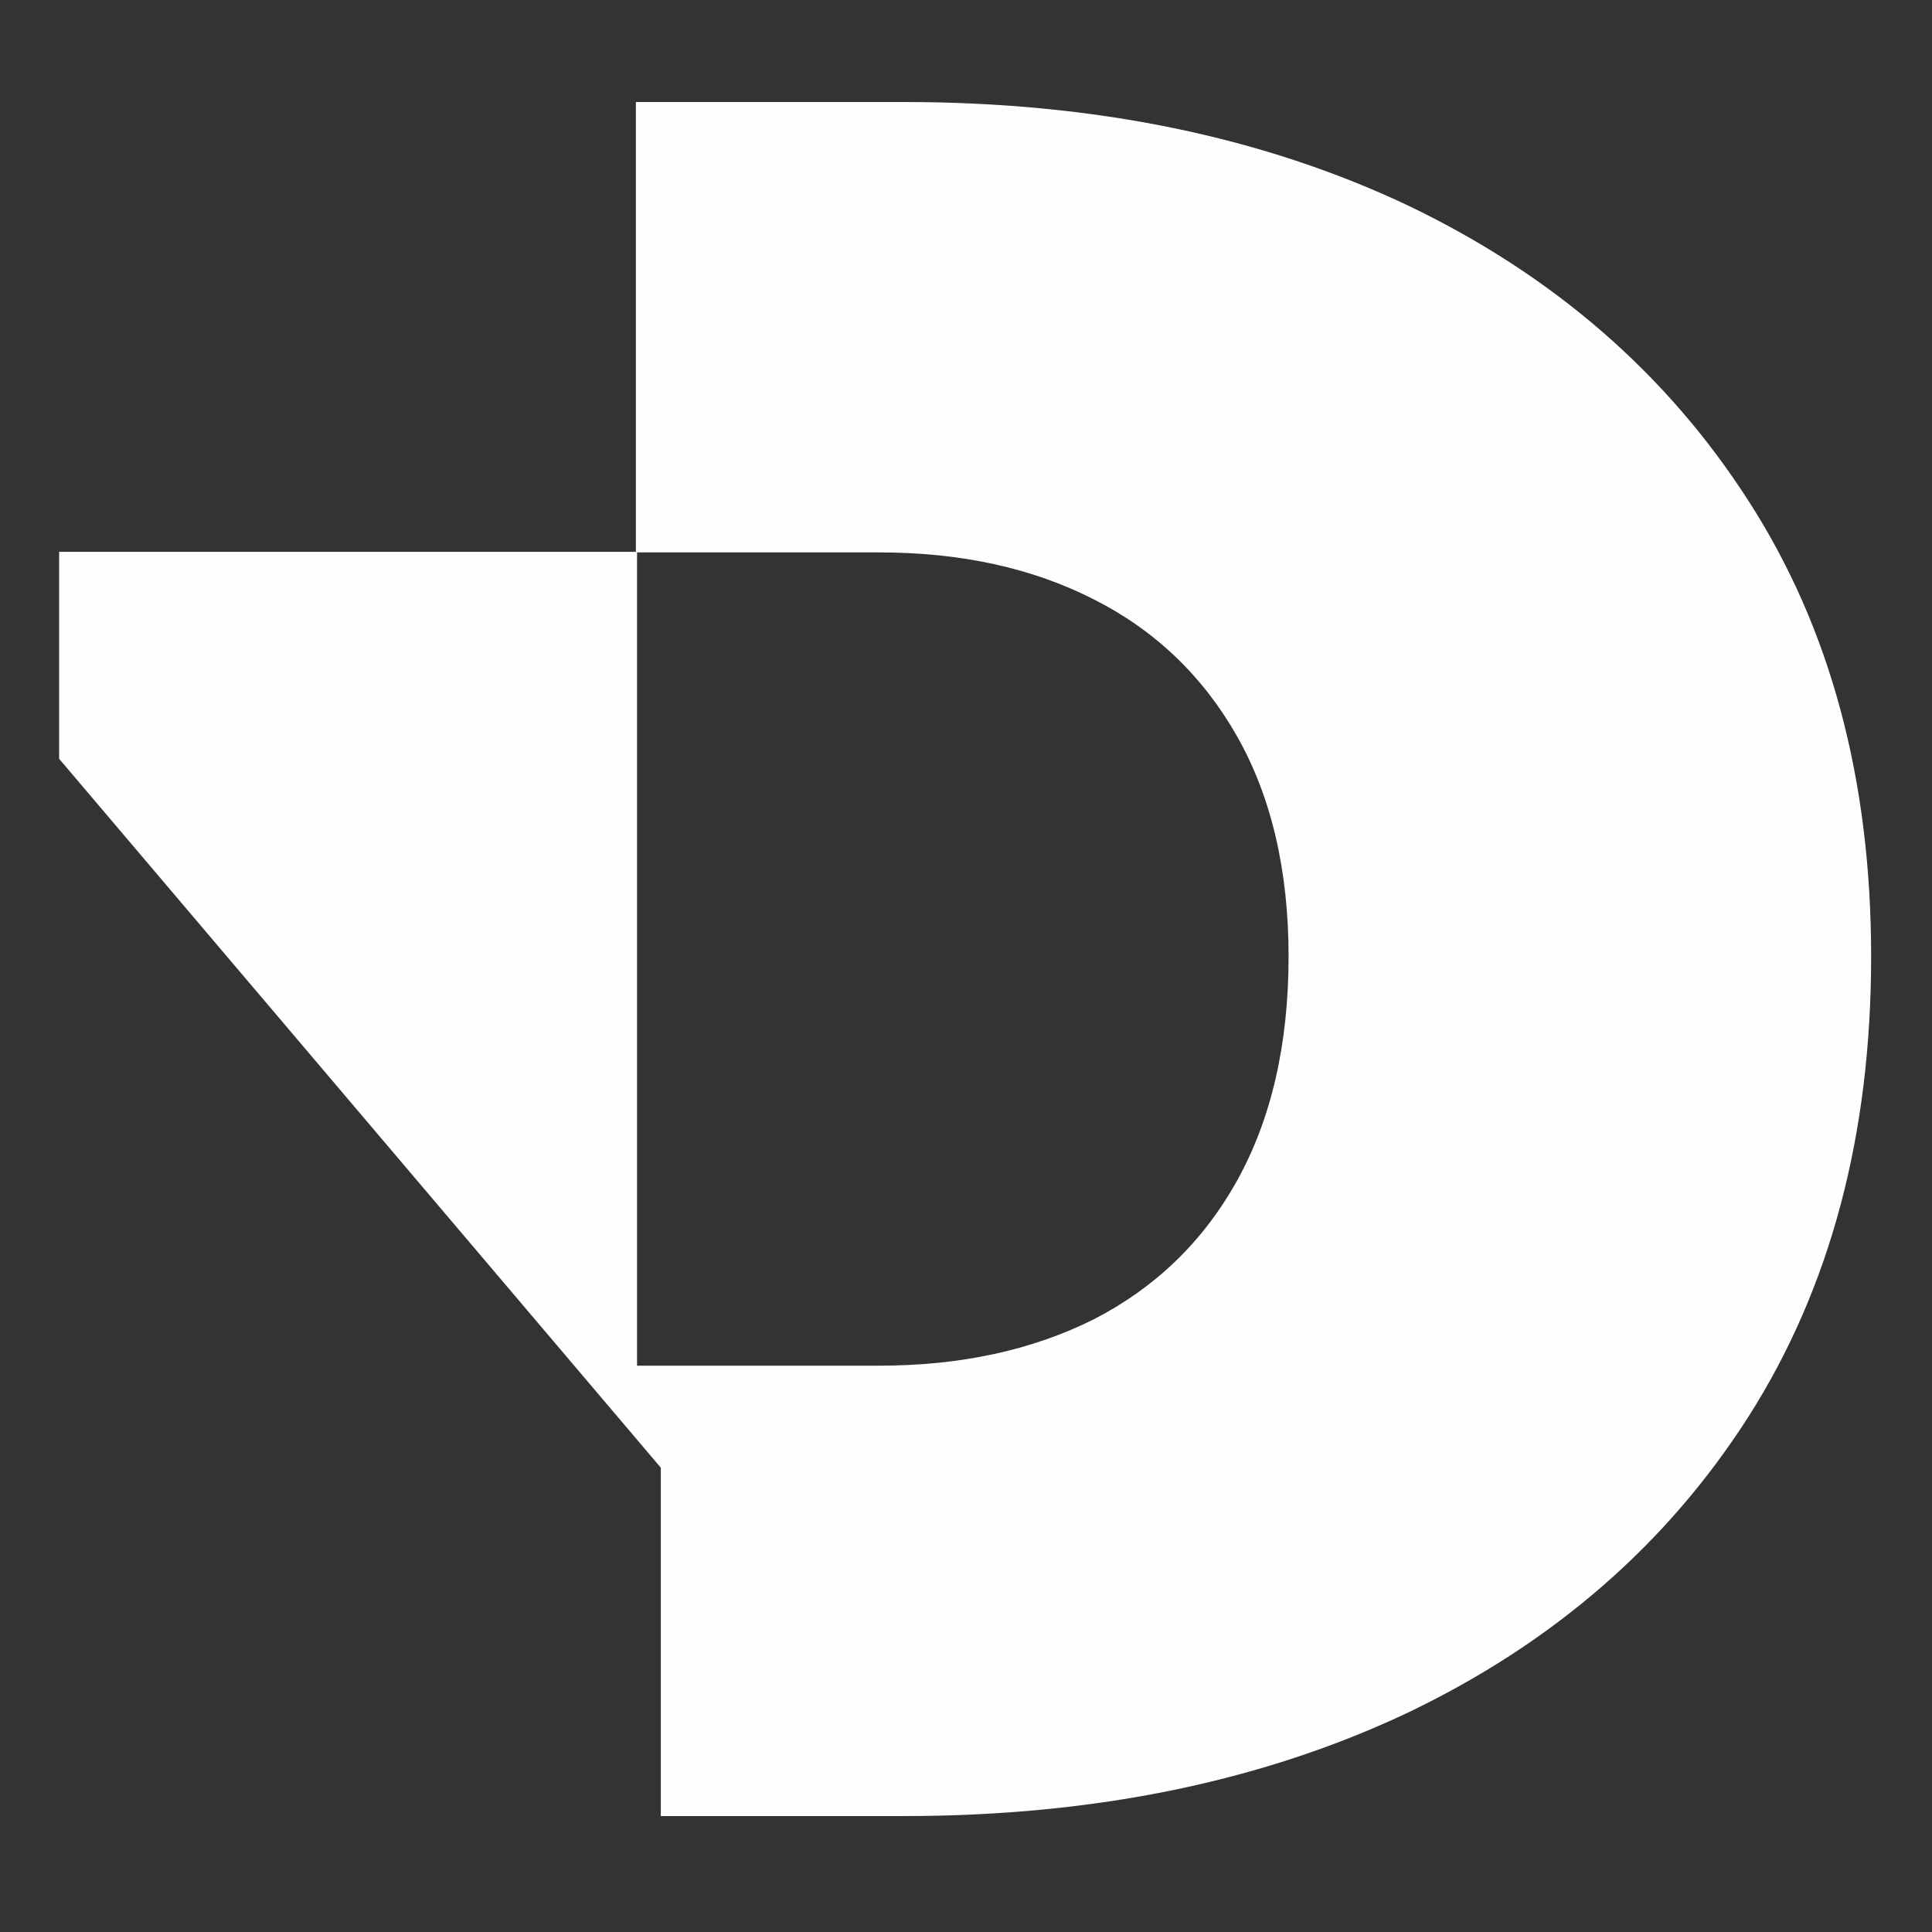 <?xml version="1.0" encoding="UTF-8"?>
<!DOCTYPE svg PUBLIC "-//W3C//DTD SVG 1.1//EN" "http://www.w3.org/Graphics/SVG/1.1/DTD/svg11.dtd">
<!-- Creator: CorelDRAW X7 -->
<svg xmlns="http://www.w3.org/2000/svg" xml:space="preserve" width="25px" height="25px" version="1.1" style="shape-rendering:geometricPrecision; text-rendering:geometricPrecision; image-rendering:optimizeQuality; fill-rule:evenodd; clip-rule:evenodd"
viewBox="0 0 3333 3333"
 xmlns:xlink="http://www.w3.org/1999/xlink">
 <rect x="0" y="0" width="3333" height="3333" fill="#333333" stroke="none"/>
 <defs>
  <style type="text/css">
   <![CDATA[
    .fil0 {fill:#FEFEFE}
   ]]>
  </style>
 </defs>
 <g id="Layer_x0020_1">
  <path class="fil0" d="M102 1309l0 -357 995 0 0 -776 462 0c330,0 620,60 871,179 250,120 446,290 587,510 141,219 211,481 211,785 0,307 -70,571 -211,793 -141,221 -337,391 -587,511 -251,119 -541,179 -871,179l-419 0 0 -601 -1038 -1223zm997 1047l418 0c141,0 264,-27 370,-80 105,-54 188,-133 247,-239 59,-106 89,-235 89,-387 0,-149 -30,-276 -89,-380 -59,-104 -142,-183 -247,-236 -106,-54 -229,-81 -370,-81l-418 0 0 1403z"/>
 </g>
</svg>
